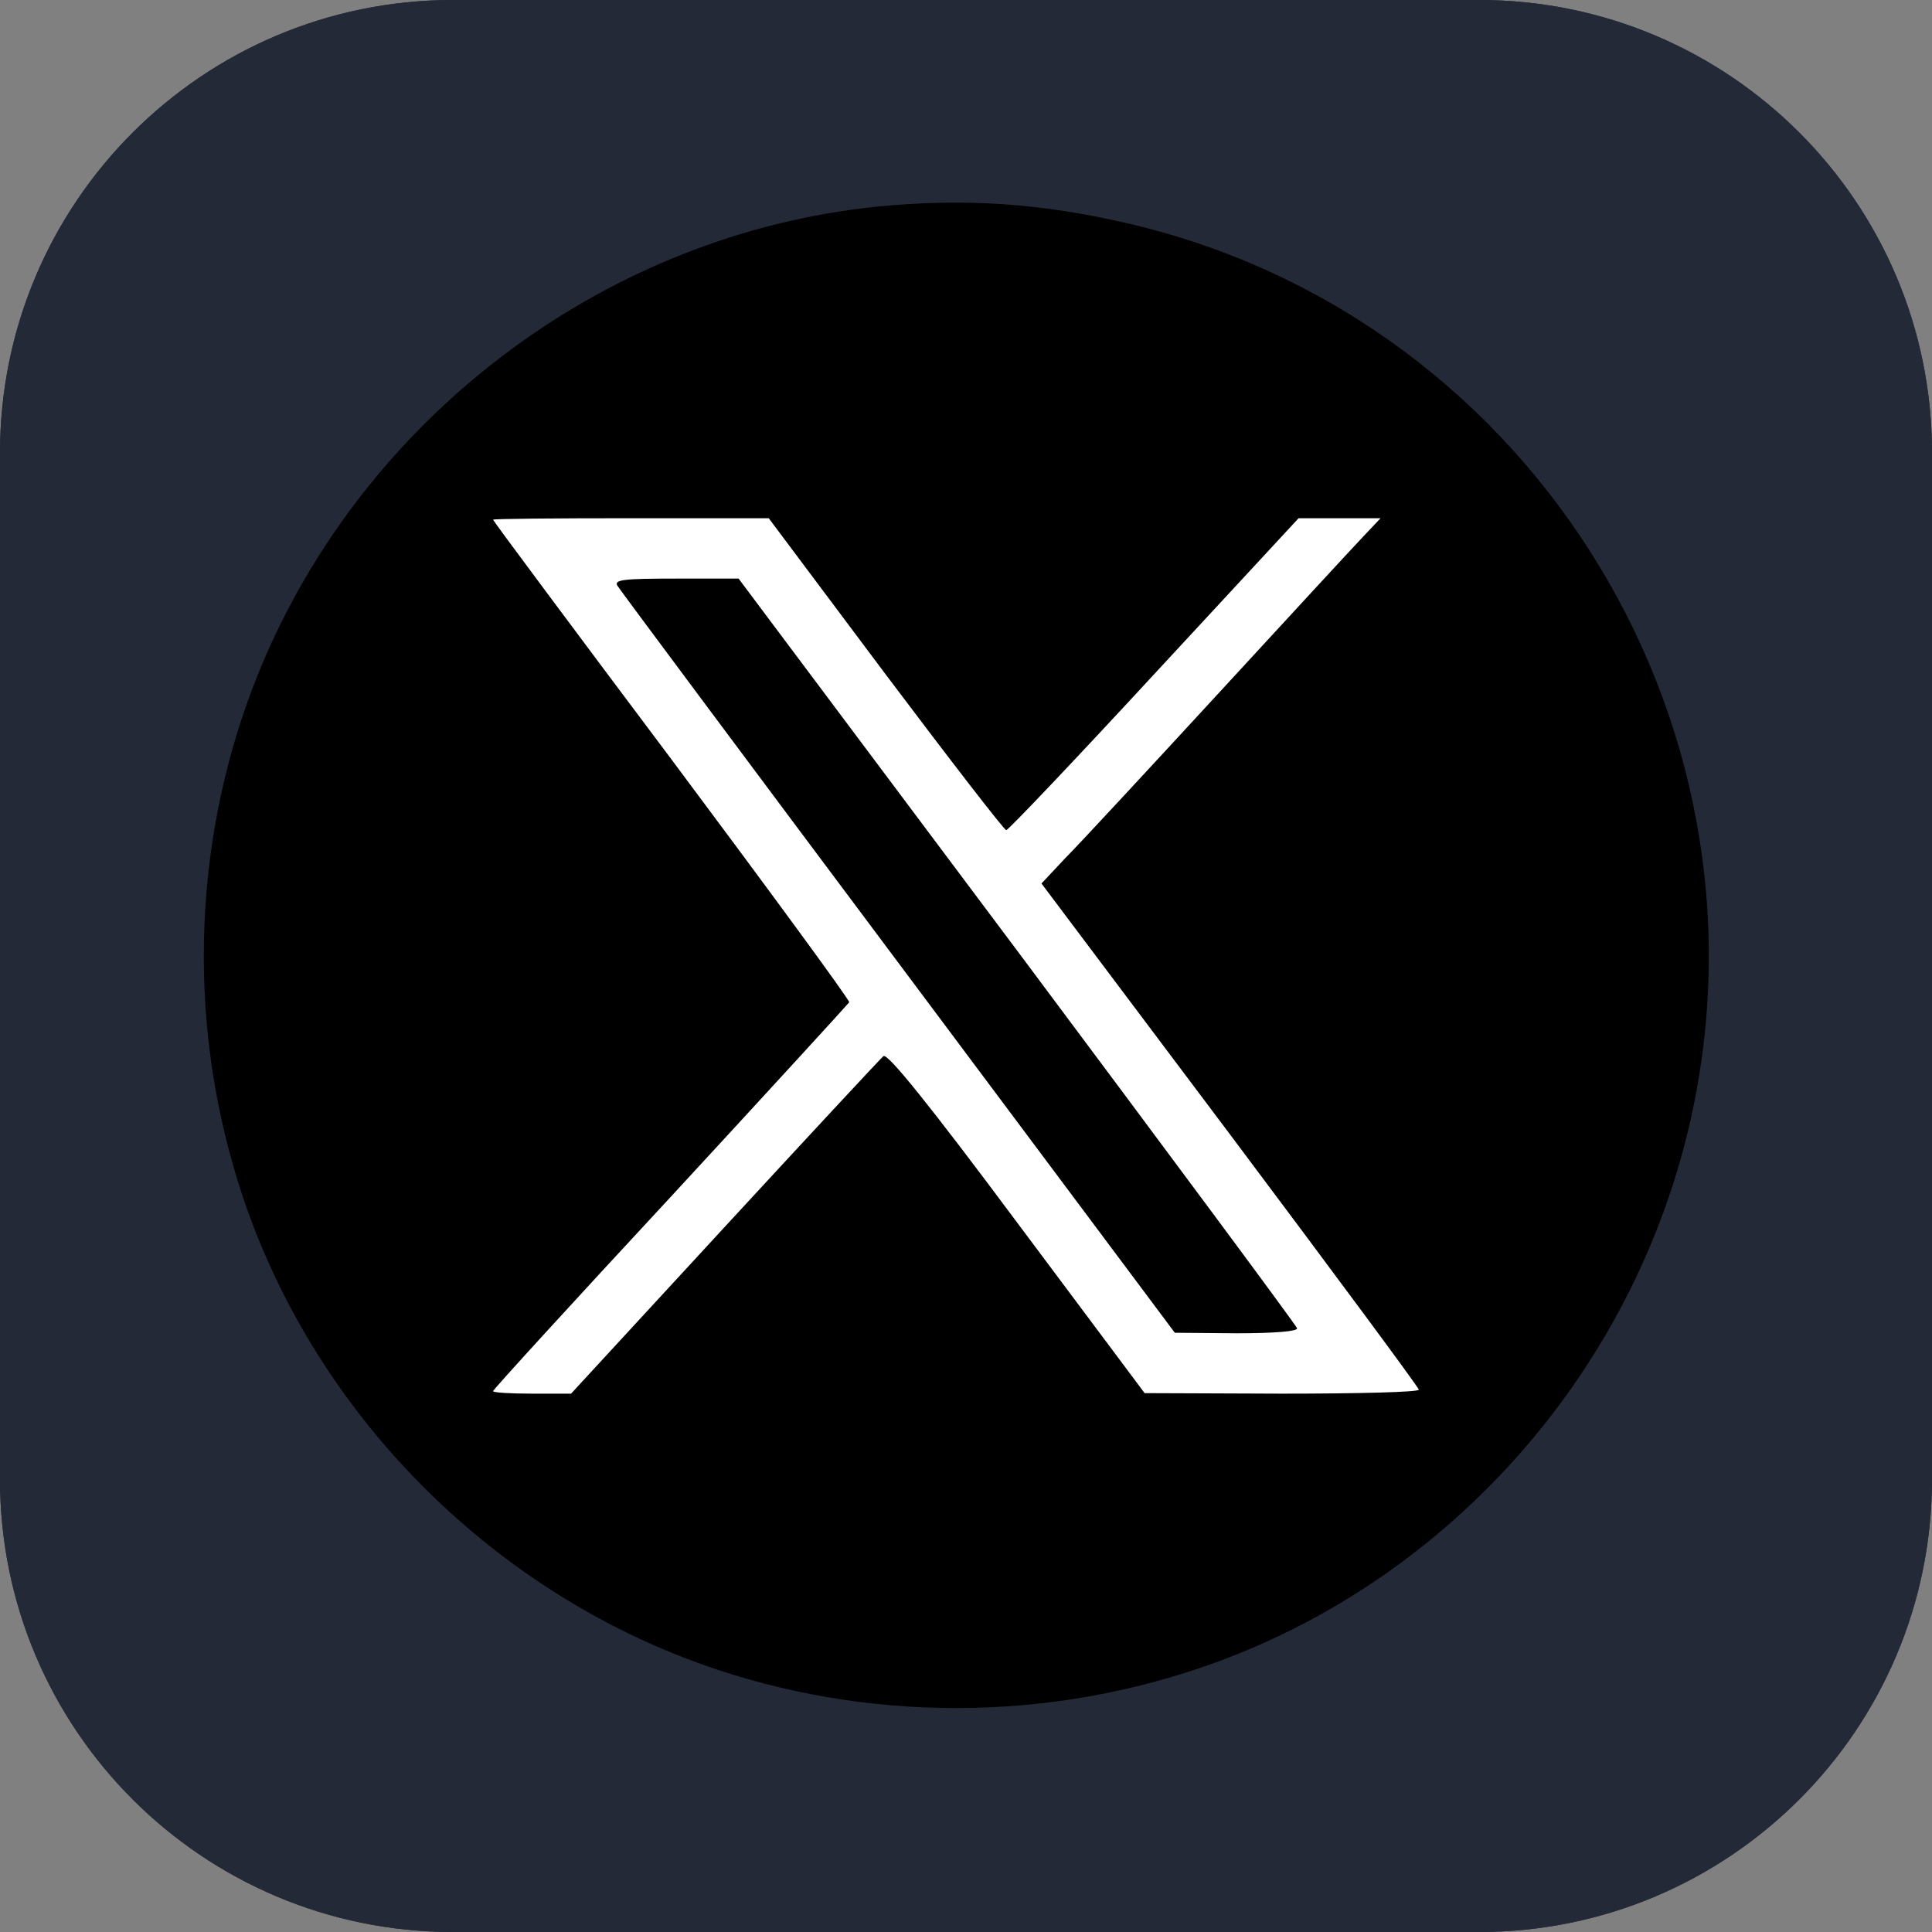 <svg width="48" height="48" viewBox="0 0 48 48" fill="none" xmlns="http://www.w3.org/2000/svg">
  <rect x="0" y="0" width="48" height="48" fill="#808080" stroke="none"/>
  <g clip-path="url(#clip0_388_67)">
    <path
      d="M36.75 0H11.25C5.037 0 0 5.037 0 11.25V36.75C0 42.963 5.037 48 11.25 48H36.75C42.963 48 48 42.963 48 36.75V11.25C48 5.037 42.963 0 36.75 0Z"
      fill="#242938" />
    <path
      d="M36.75 0H11.25C5.037 0 0 5.037 0 11.25V36.75C0 42.963 5.037 48 11.25 48H36.75C42.963 48 48 42.963 48 36.75V11.25C48 5.037 42.963 0 36.75 0Z"
      fill="#242938" />
    <g clip-path="url(#clip1_388_67)">
      <circle cx="24" cy="24" r="18" fill="white" />
      <path
        d="M21.75 5.138C15.162 5.825 9.275 10.162 6.599 16.3C4.875 20.262 4.588 24.825 5.812 29.025C7.325 34.263 11.238 38.687 16.3 40.9C20.262 42.625 24.825 42.912 29.026 41.687C35.312 39.875 40.263 34.713 41.888 28.3C44.425 18.25 38.2 7.974 28.125 5.575C25.912 5.05 23.963 4.912 21.75 5.138ZM22 16.75C23.599 18.875 24.95 20.625 25 20.625C25.05 20.625 26.713 18.875 28.675 16.75L32.263 12.875H34.3L33.862 13.338C33.612 13.6 31.988 15.362 30.25 17.25C28.512 19.137 26.812 20.974 26.474 21.312L25.875 21.95L30.562 28.188C33.138 31.625 35.25 34.474 35.25 34.526C35.25 34.588 33.713 34.625 31.849 34.625L28.438 34.612L25.262 30.363C23.075 27.425 22.05 26.162 21.95 26.238C21.875 26.3 20.099 28.213 18 30.488L14.188 34.625H13.225C12.688 34.625 12.25 34.599 12.25 34.562C12.25 34.526 14.238 32.349 16.662 29.738C19.075 27.125 21.075 24.938 21.099 24.901C21.113 24.849 19.125 22.137 16.688 18.875C14.25 15.625 12.25 12.938 12.25 12.912C12.25 12.888 13.787 12.875 15.675 12.875H19.099L22 16.75Z"
        fill="black" />
      <path
        d="M15.338 14.55C15.388 14.637 18.537 18.863 22.313 23.912L29.188 33.112L30.725 33.125C31.675 33.125 32.25 33.075 32.225 33C32.213 32.938 29.076 28.713 25.276 23.625L18.35 14.375H16.8C15.513 14.375 15.25 14.4 15.338 14.55Z"
        fill="black" />
    </g>
  </g>
  <defs>
    <clipPath id="clip0_388_67">
      <rect width="48" height="48" fill="white" />
    </clipPath>
    <clipPath id="clip1_388_67">
      <rect width="37.5" height="37.5" fill="white" transform="translate(5 5)" />
    </clipPath>
  </defs>
</svg>
